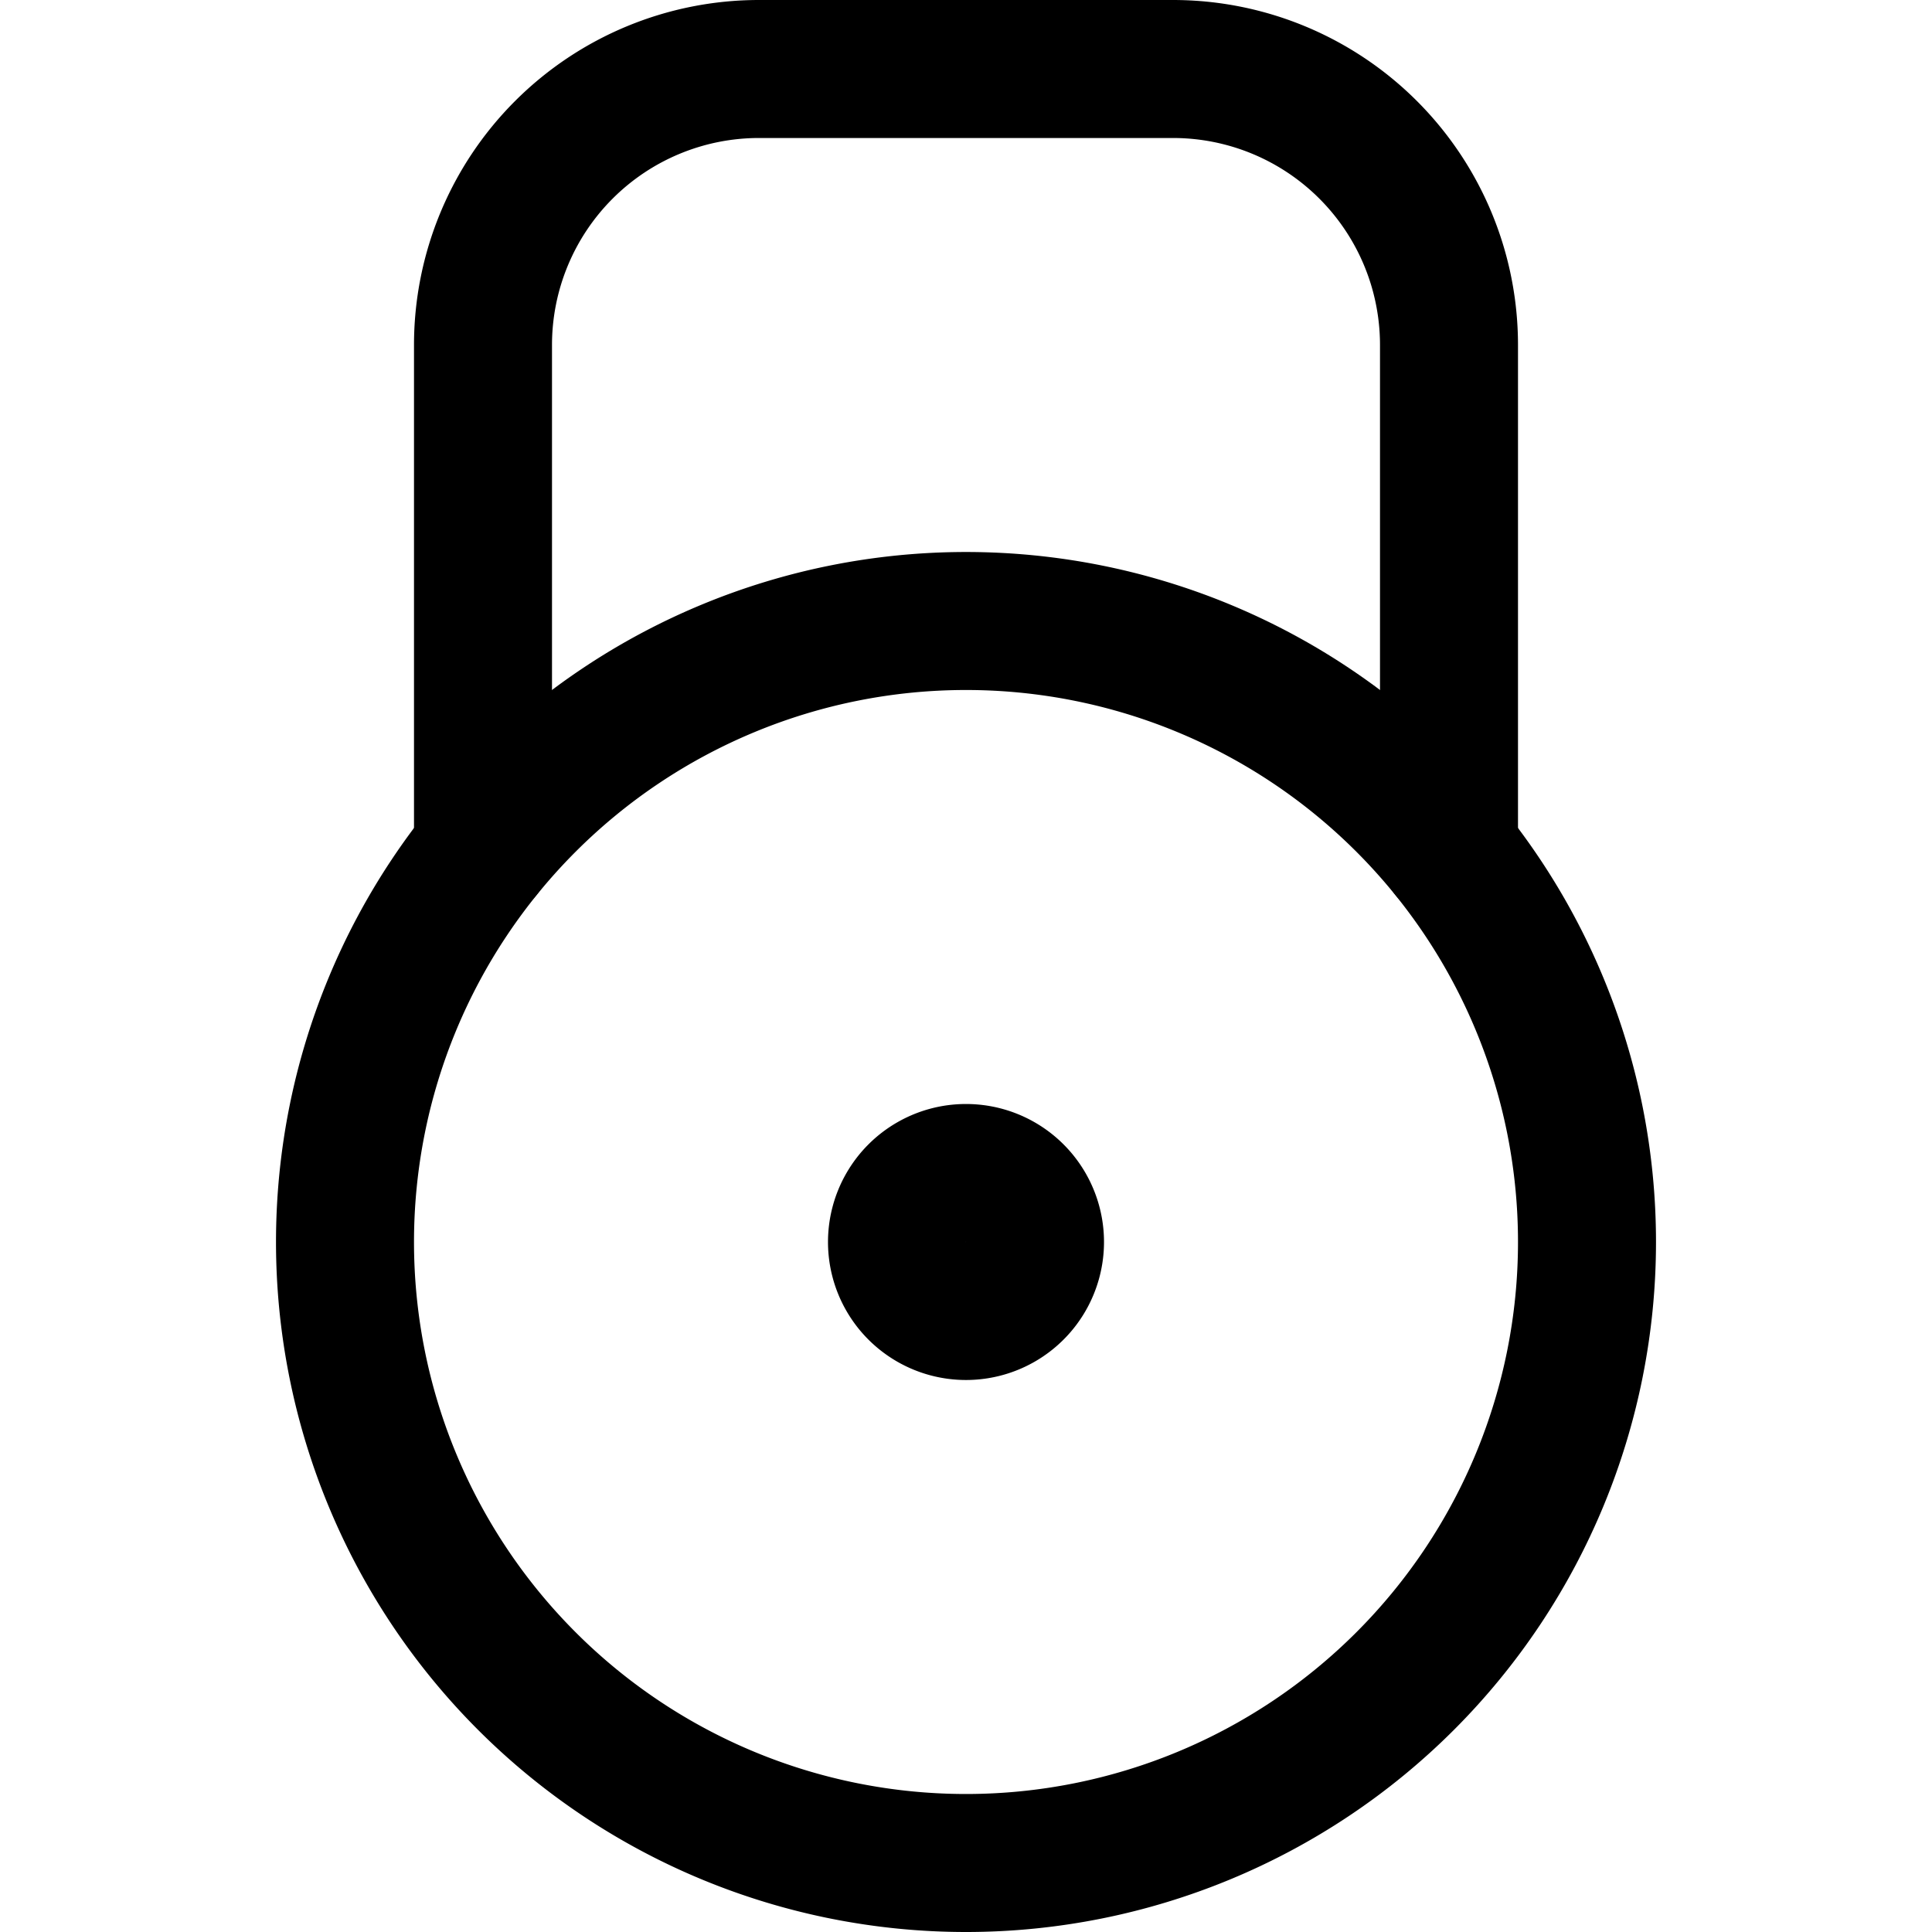 <svg focusable="false" xmlns="http://www.w3.org/2000/svg" fill="none" role="img" aria-label="Icon" viewBox="0 0 14 14">
  <g stroke="currentColor" stroke-linecap="round" stroke-linejoin="round">
    <path d="M7 9.5a.5.5 0 1 0 0-1 .5.5 0 0 0 0 1"/>
    <path d="M7 13.5a4.5 4.5 0 1 0 0-9 4.5 4.5 0 0 0 0 9"/>
    <path d="M10.5 6.17V2.5a2 2 0 0 0-2-2h-3a2 2 0 0 0-2 2v3.67"/>
  </g>
</svg>
